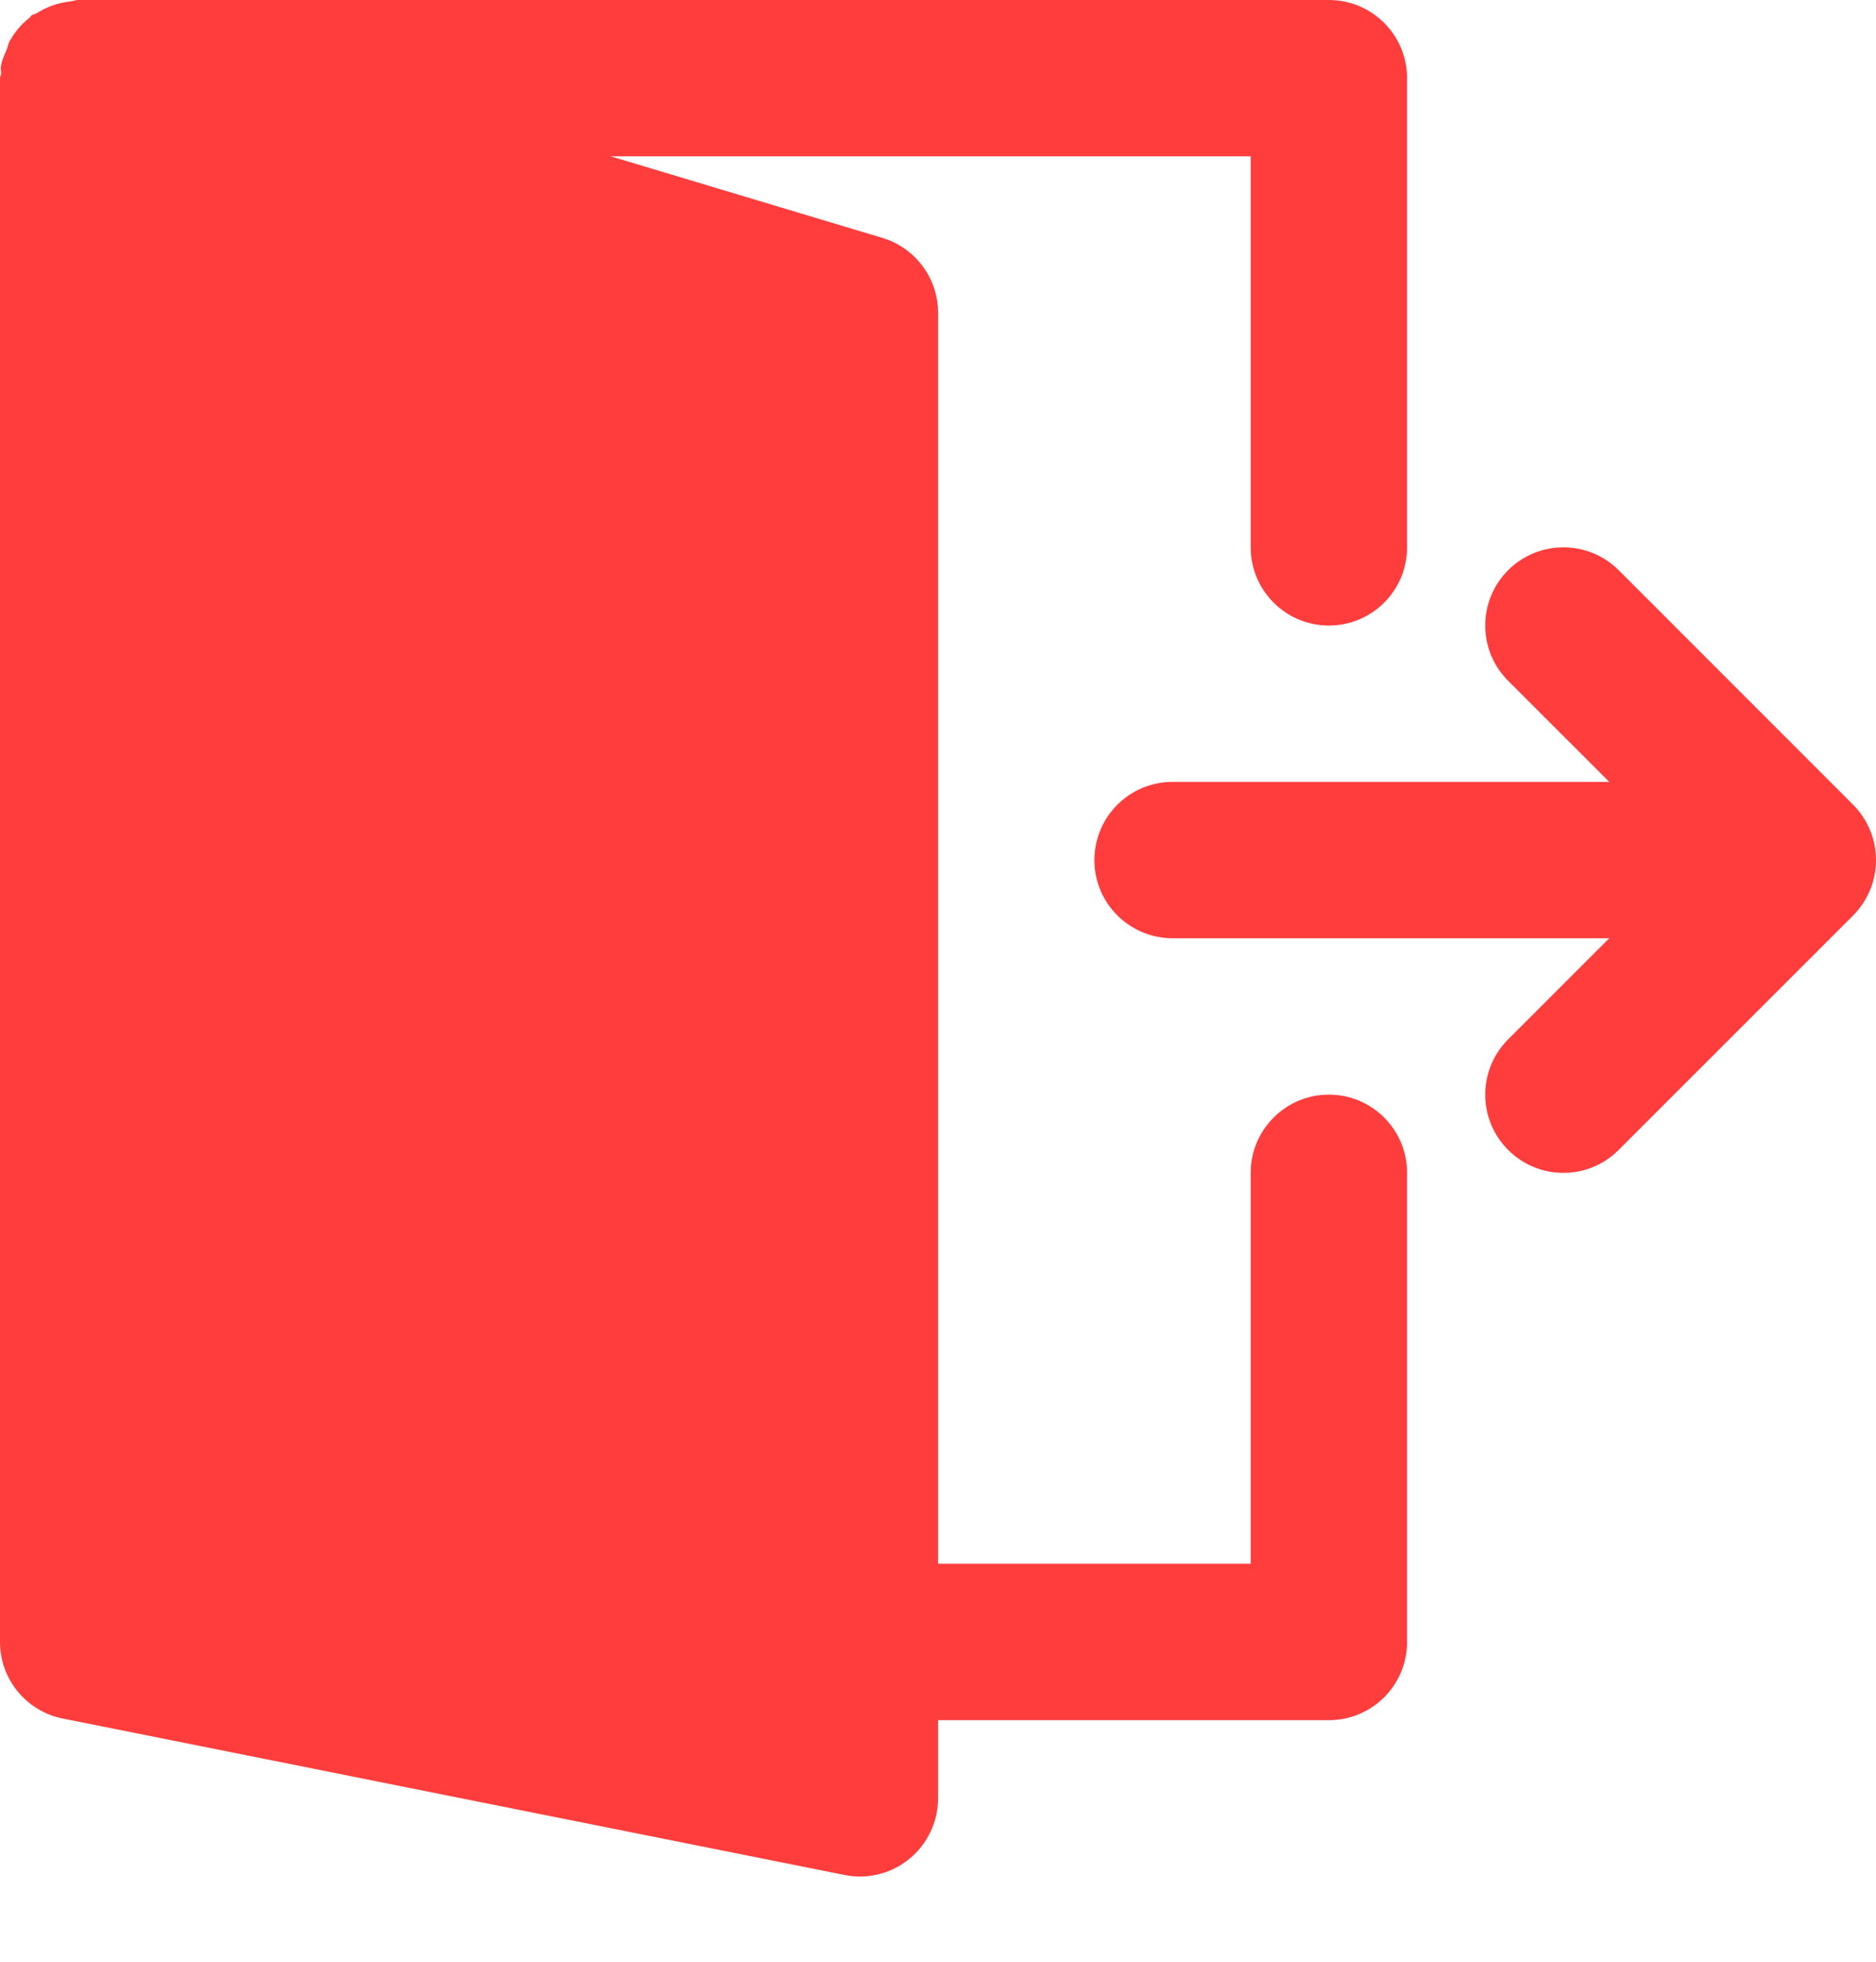<svg width="22" height="23" viewBox="0 0 22 23" fill="none" xmlns="http://www.w3.org/2000/svg">
<path d="M21.931 9.734C21.884 9.622 21.817 9.52 21.732 9.435L18.982 6.685C18.624 6.328 18.045 6.328 17.686 6.685C17.328 7.044 17.328 7.624 17.686 7.982L18.872 9.167H13.751C13.244 9.167 12.834 9.578 12.834 10.084C12.834 10.59 13.244 11 13.751 11H18.872L17.686 12.186C17.328 12.544 17.328 13.124 17.686 13.482C17.865 13.662 18.1 13.751 18.334 13.751C18.569 13.751 18.804 13.662 18.982 13.482L21.732 10.733C21.817 10.648 21.884 10.546 21.931 10.434C22.023 10.21 22.023 9.957 21.931 9.734Z" fill="#FF3D3D"/>
<path d="M15.584 12.834C15.077 12.834 14.667 13.245 14.667 13.751V18.334H11.001V3.667C11.001 3.263 10.735 2.905 10.347 2.789L7.163 1.833H14.667V6.417C14.667 6.923 15.077 7.334 15.584 7.334C16.091 7.334 16.501 6.923 16.501 6.417V0.917C16.501 0.411 16.091 0 15.584 0H0.917C0.884 0 0.854 0.014 0.822 0.017C0.779 0.022 0.74 0.029 0.699 0.039C0.602 0.064 0.515 0.102 0.434 0.153C0.413 0.166 0.389 0.167 0.369 0.181C0.362 0.187 0.359 0.197 0.352 0.203C0.252 0.281 0.169 0.378 0.108 0.492C0.095 0.517 0.093 0.544 0.083 0.569C0.053 0.639 0.021 0.707 0.01 0.784C0.006 0.811 0.014 0.837 0.013 0.864C0.012 0.882 0 0.898 0 0.917V19.251C0 19.688 0.309 20.064 0.737 20.149L9.904 21.983C9.964 21.996 10.024 22.001 10.084 22.001C10.294 22.001 10.5 21.929 10.665 21.793C10.877 21.619 11.001 21.36 11.001 21.084V20.168H15.584C16.091 20.168 16.501 19.757 16.501 19.251V13.751C16.501 13.245 16.091 12.834 15.584 12.834Z" fill="#FF3D3D"/>
</svg>
